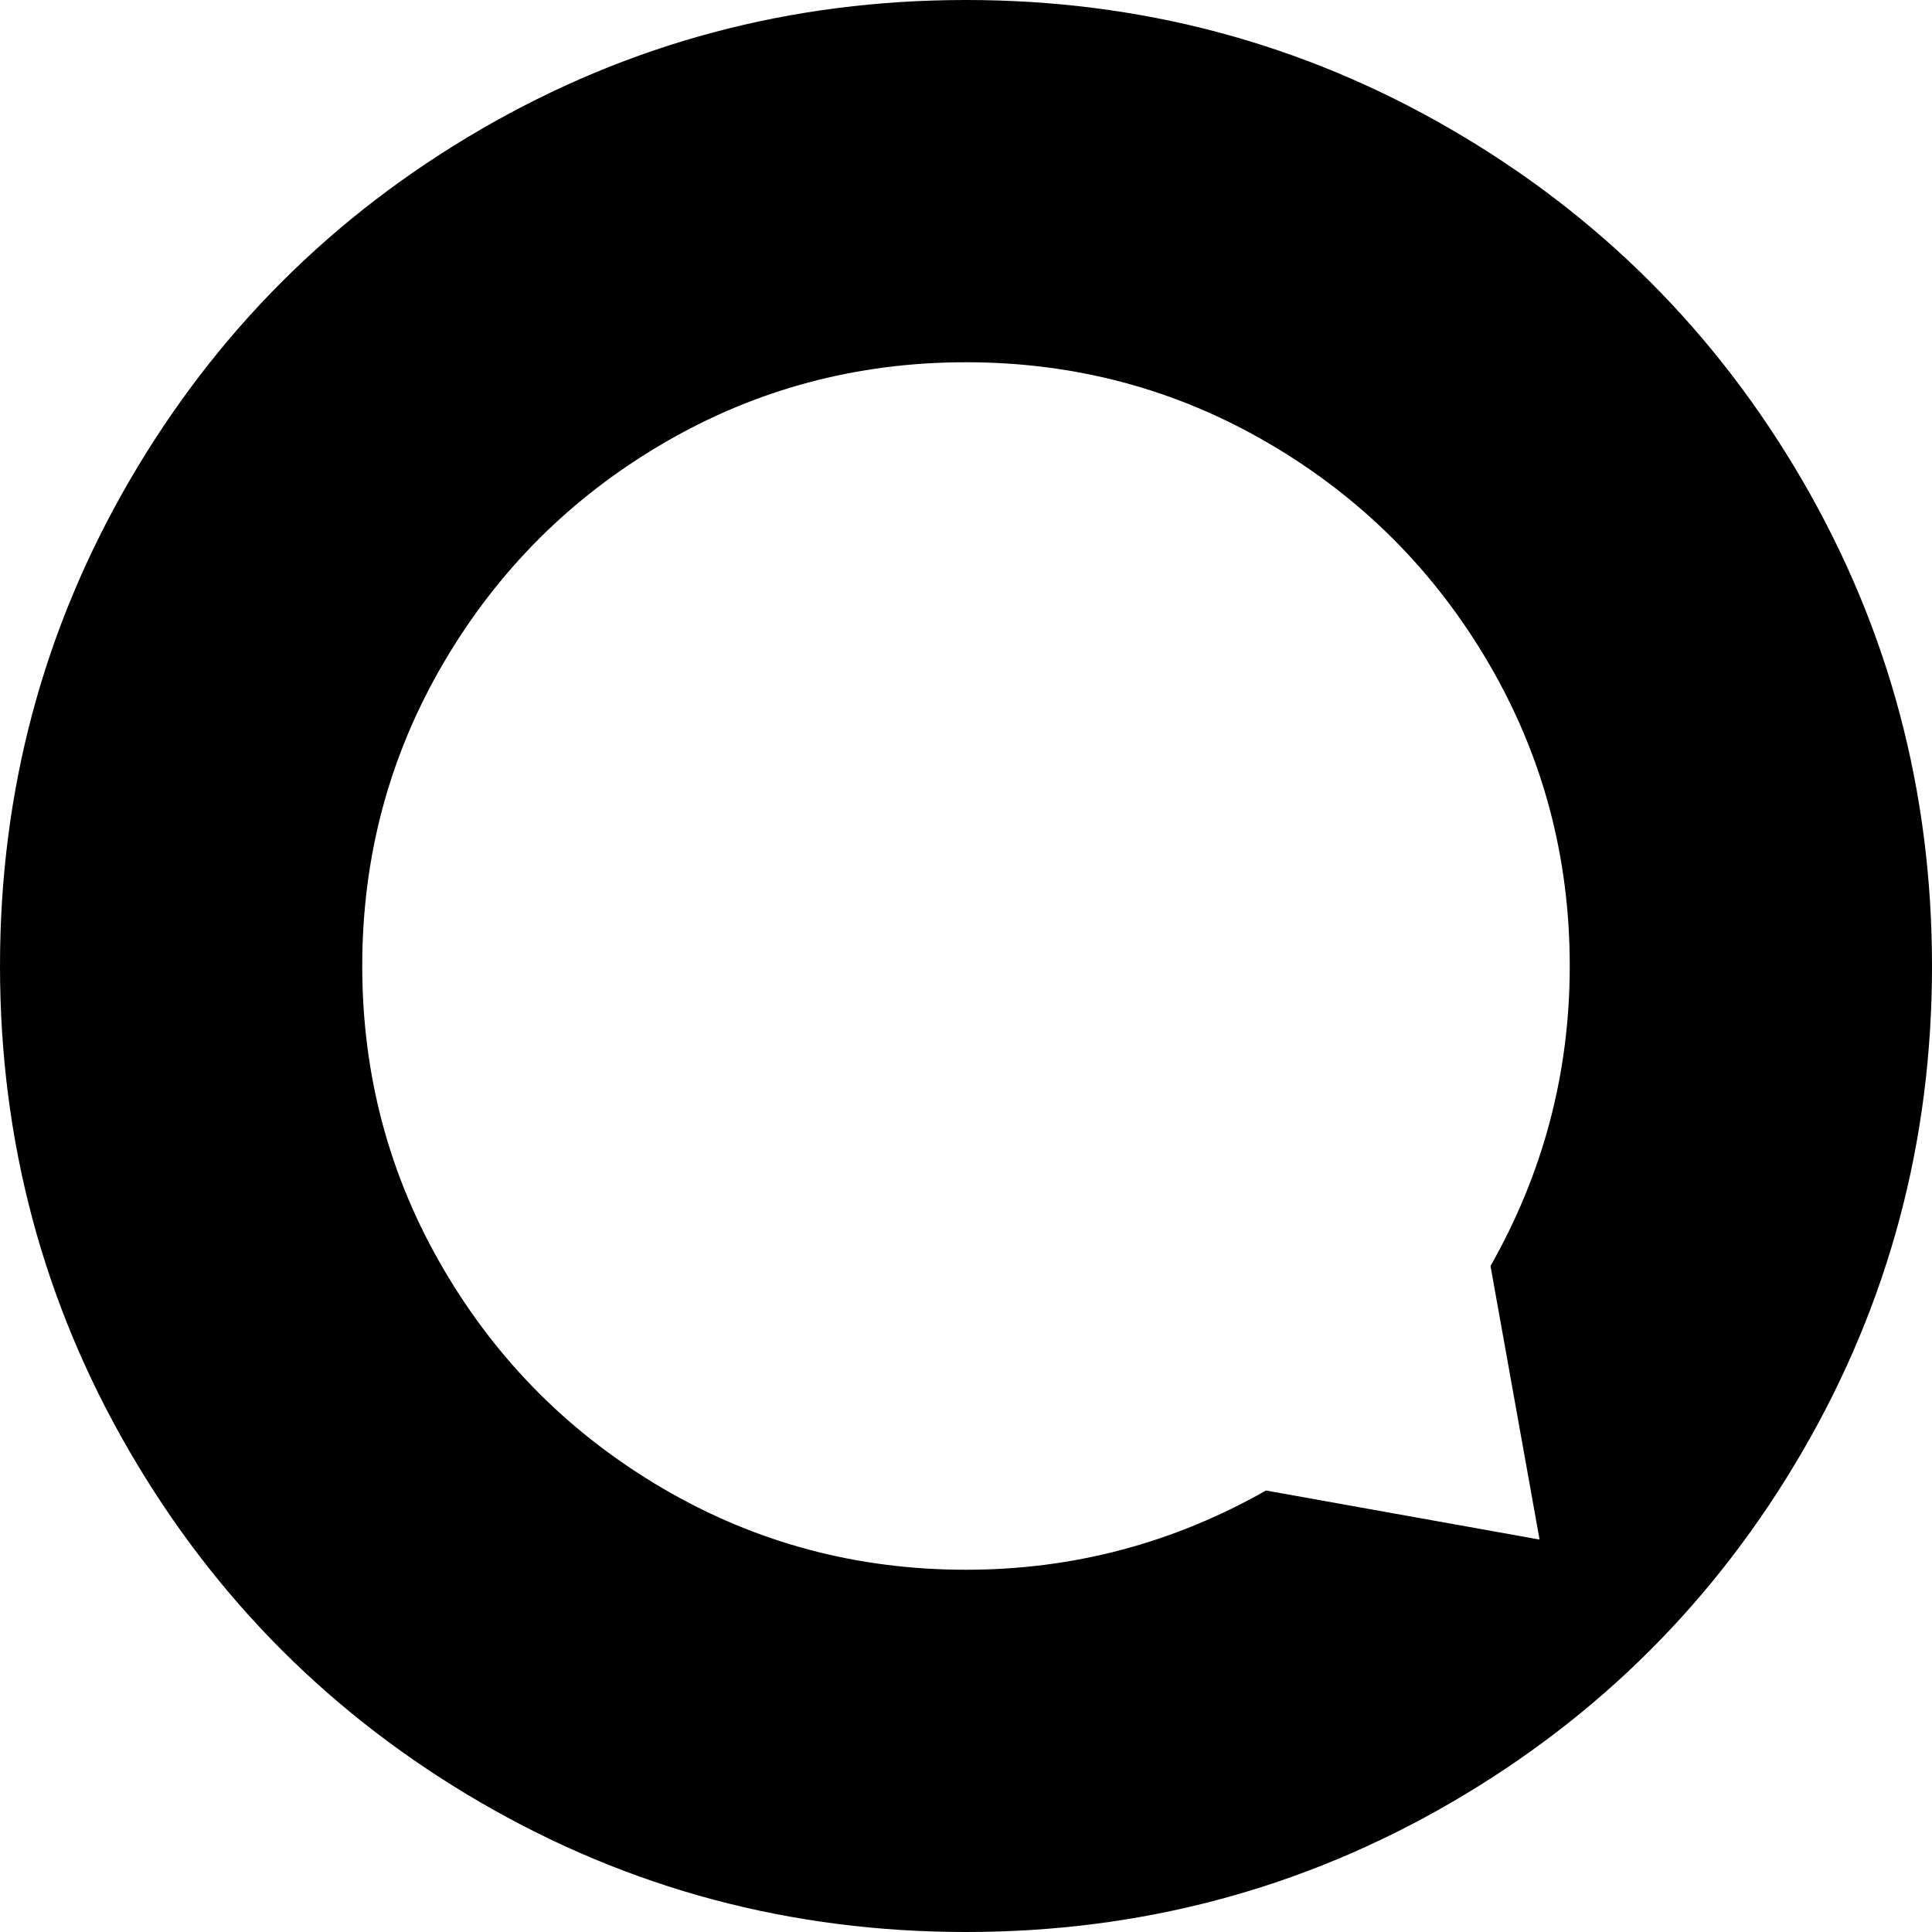 <svg xmlns="http://www.w3.org/2000/svg" width="1em" height="1em" viewBox="0 0 1024 1024"><path fill="currentColor" d="M512 1024q-139 0-257-68.5T68.5 769T0 512t68.5-257T255 68.5T512 0t257 68.5T955.5 255t68.5 257t-68.5 257T769 955.5T512 1024m0-832q-87 0-160.5 43T235 351.5T192 512t43 160.5T351.5 789T512 832q85 0 159-42l145 26l-26-145q42-74 42-159q0-87-43-160.5T672.5 235T512 192"/></svg>
